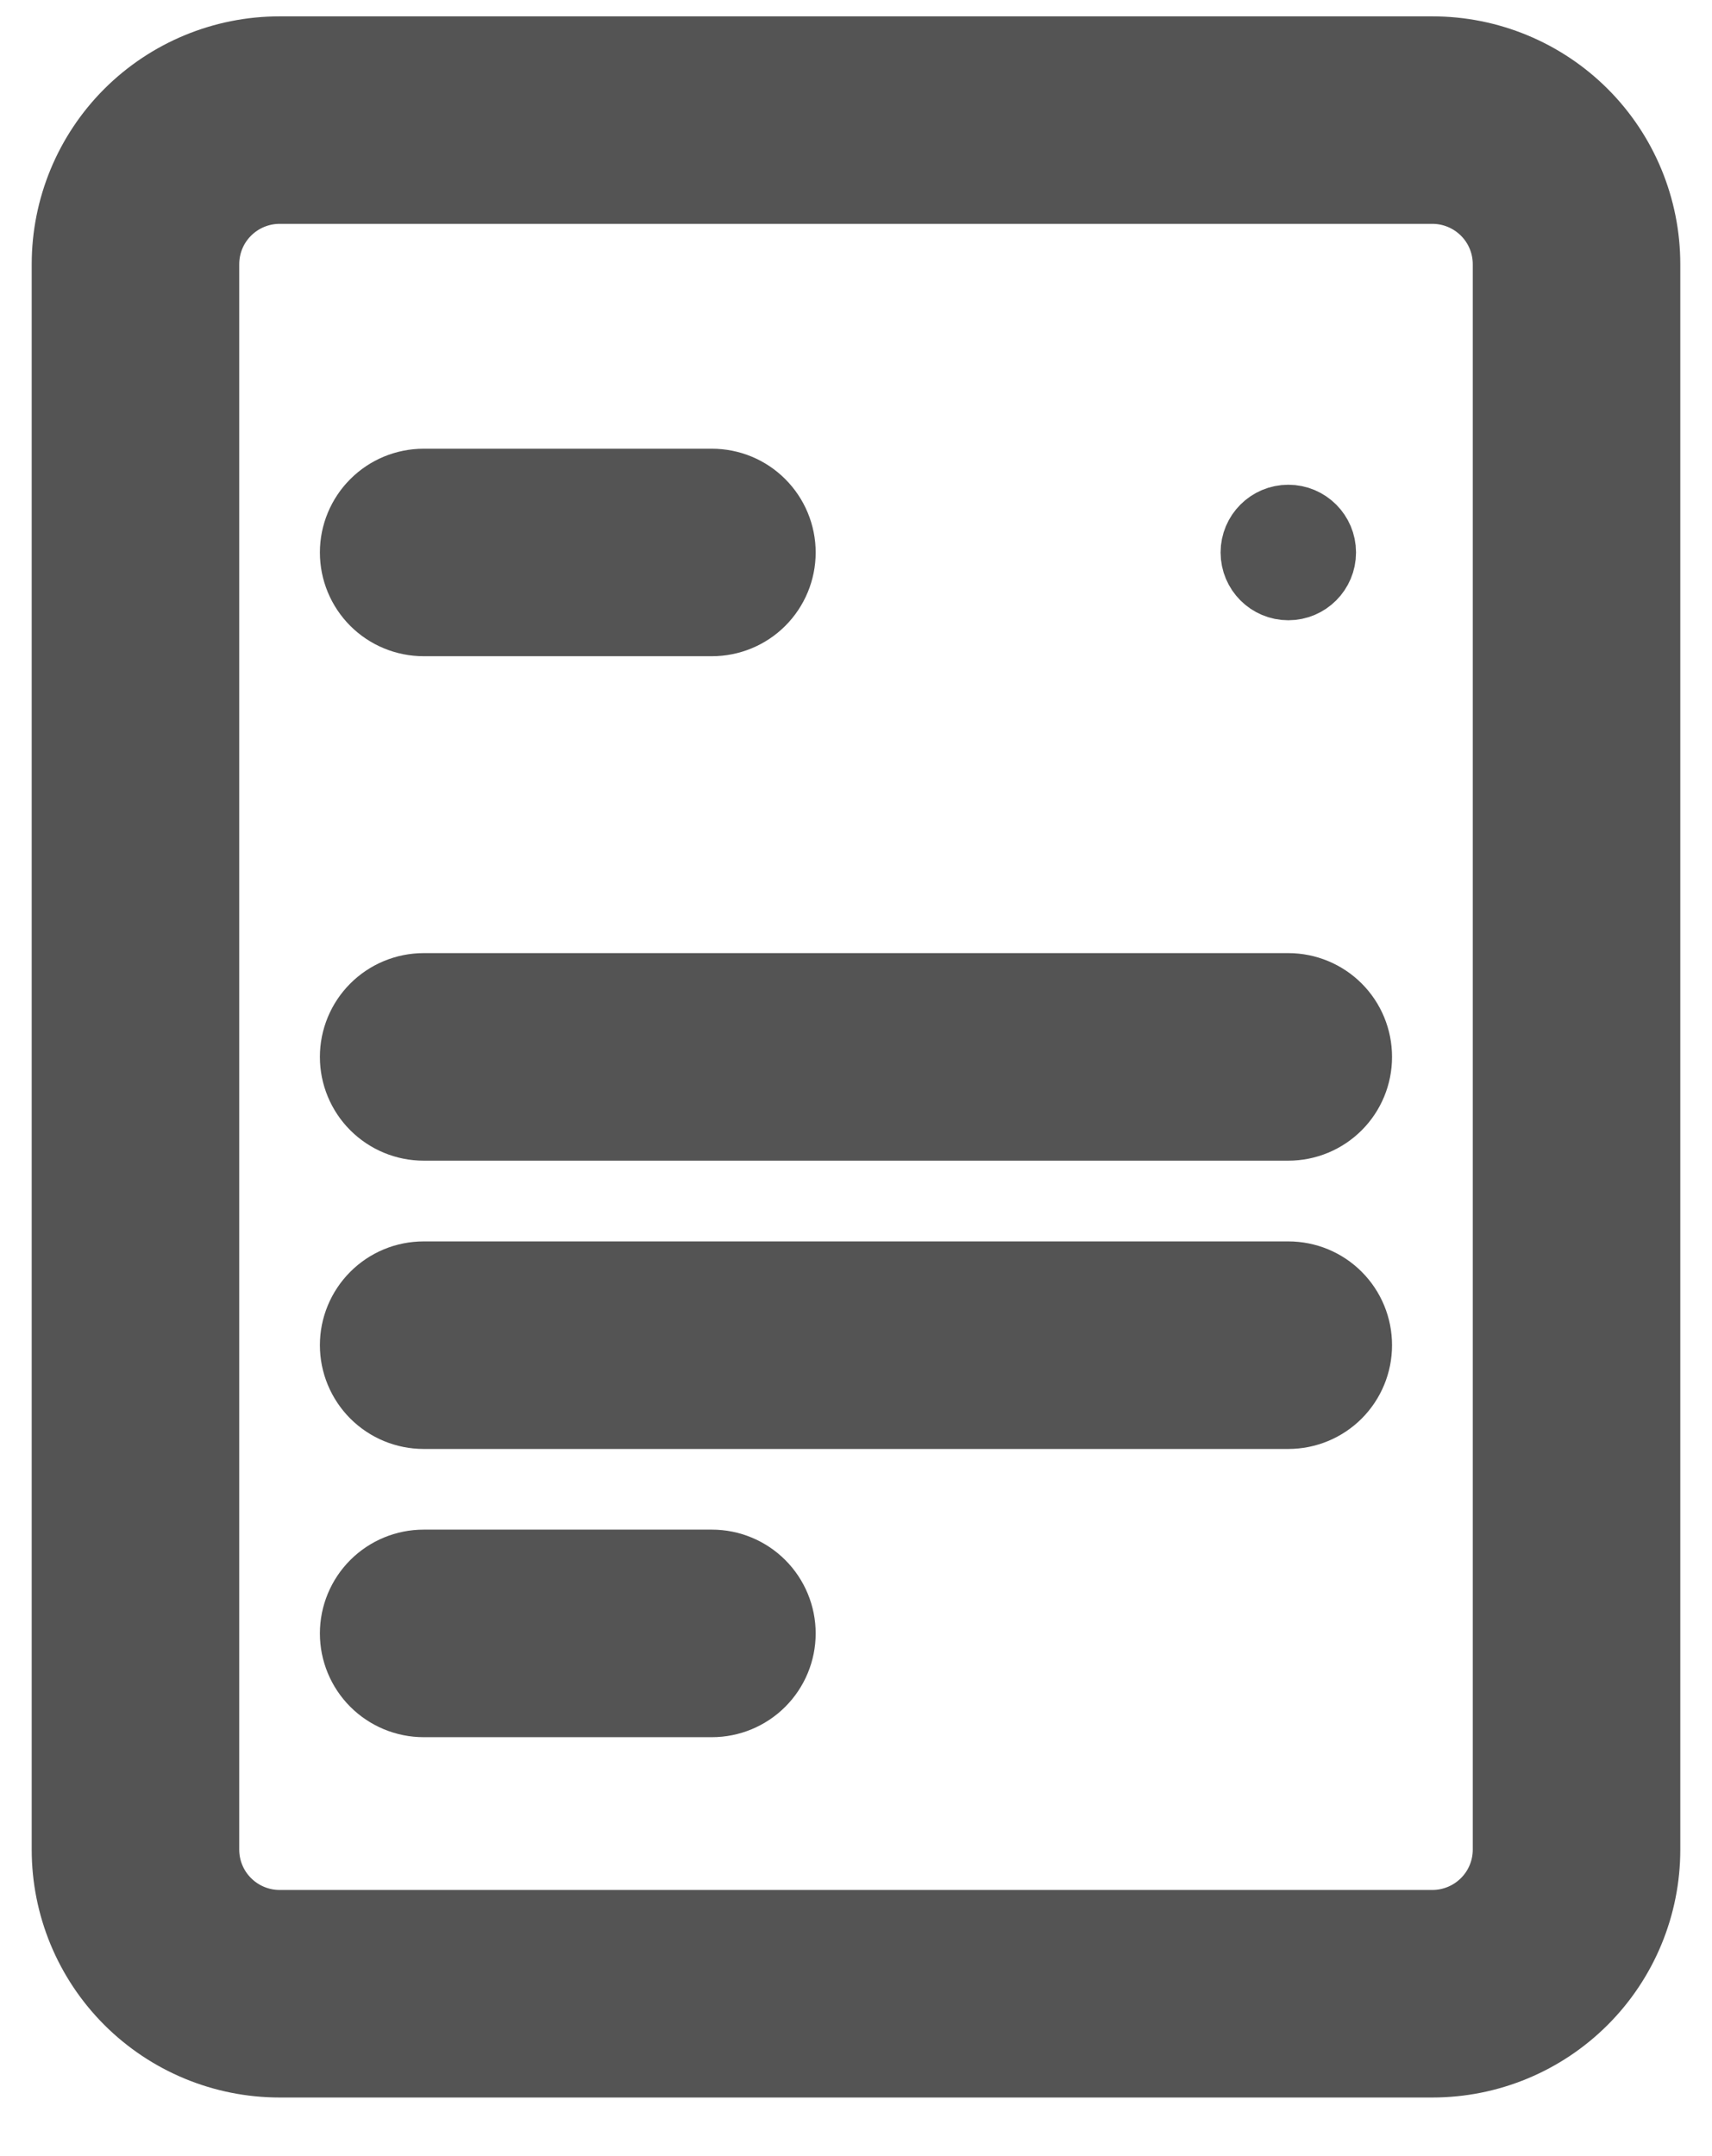 <svg width="27" height="34" viewBox="0 0 27 34" fill="none" xmlns="http://www.w3.org/2000/svg">
<path d="M6.682 7.576C6.38 7.576 6.091 7.695 5.878 7.909C5.665 8.122 5.545 8.411 5.545 8.712C5.545 9.014 5.665 9.303 5.878 9.516C6.091 9.729 6.38 9.848 6.682 9.848V7.576ZM11.227 9.848C11.529 9.848 11.818 9.729 12.031 9.516C12.244 9.303 12.364 9.014 12.364 8.712C12.364 8.411 12.244 8.122 12.031 7.909C11.818 7.695 11.529 7.576 11.227 7.576V9.848ZM6.682 15.53C6.38 15.53 6.091 15.65 5.878 15.863C5.665 16.076 5.545 16.365 5.545 16.667C5.545 16.968 5.665 17.257 5.878 17.47C6.091 17.683 6.38 17.803 6.682 17.803V15.53ZM20.318 17.803C20.62 17.803 20.909 17.683 21.122 17.47C21.335 17.257 21.454 16.968 21.454 16.667C21.454 16.365 21.335 16.076 21.122 15.863C20.909 15.65 20.62 15.53 20.318 15.53V17.803ZM6.682 20.076C6.38 20.076 6.091 20.195 5.878 20.409C5.665 20.622 5.545 20.911 5.545 21.212C5.545 21.514 5.665 21.802 5.878 22.016C6.091 22.229 6.38 22.349 6.682 22.349V20.076ZM20.318 22.349C20.62 22.349 20.909 22.229 21.122 22.016C21.335 21.802 21.454 21.514 21.454 21.212C21.454 20.911 21.335 20.622 21.122 20.409C20.909 20.195 20.62 20.076 20.318 20.076V22.349ZM6.682 24.621C6.38 24.621 6.091 24.741 5.878 24.954C5.665 25.167 5.545 25.456 5.545 25.758C5.545 26.059 5.665 26.348 5.878 26.561C6.091 26.774 6.38 26.894 6.682 26.894V24.621ZM11.227 26.894C11.529 26.894 11.818 26.774 12.031 26.561C12.244 26.348 12.364 26.059 12.364 25.758C12.364 25.456 12.244 25.167 12.031 24.954C11.818 24.741 11.529 24.621 11.227 24.621V26.894ZM4.409 3.03H22.591V0.758H4.409V3.03ZM23.727 4.167V29.167H26V4.167H23.727ZM22.591 30.303H4.409V32.576H22.591V30.303ZM3.273 29.167V4.167H1V29.167H3.273ZM4.409 30.303C4.108 30.303 3.819 30.183 3.606 29.97C3.392 29.757 3.273 29.468 3.273 29.167H1C1 30.071 1.359 30.938 1.998 31.577C2.638 32.217 3.505 32.576 4.409 32.576V30.303ZM23.727 29.167C23.727 29.468 23.608 29.757 23.394 29.97C23.181 30.183 22.892 30.303 22.591 30.303V32.576C23.495 32.576 24.362 32.217 25.002 31.577C25.641 30.938 26 30.071 26 29.167H23.727ZM22.591 3.03C22.892 3.03 23.181 3.15 23.394 3.363C23.608 3.576 23.727 3.865 23.727 4.167H26C26 3.263 25.641 2.395 25.002 1.756C24.362 1.117 23.495 0.758 22.591 0.758V3.03ZM4.409 0.758C3.505 0.758 2.638 1.117 1.998 1.756C1.359 2.395 1 3.263 1 4.167H3.273C3.273 3.865 3.392 3.576 3.606 3.363C3.819 3.15 4.108 3.03 4.409 3.03V0.758ZM6.682 9.848H11.227V7.576H6.682V9.848ZM6.682 17.803H20.318V15.53H6.682V17.803ZM6.682 22.349H20.318V20.076H6.682V22.349ZM6.682 26.894H11.227V24.621H6.682V26.894Z" fill="#545454"/>
<path d="M20.318 9.281C20.632 9.281 20.886 9.026 20.886 8.712C20.886 8.399 20.632 8.144 20.318 8.144C20.004 8.144 19.75 8.399 19.75 8.712C19.75 9.026 20.004 9.281 20.318 9.281Z" fill="#545454"/>
<path d="M6.682 7.576C6.38 7.576 6.091 7.695 5.878 7.909C5.665 8.122 5.545 8.411 5.545 8.712C5.545 9.014 5.665 9.303 5.878 9.516C6.091 9.729 6.38 9.848 6.682 9.848M6.682 7.576V9.848M6.682 7.576H11.227M6.682 9.848H11.227M11.227 9.848C11.529 9.848 11.818 9.729 12.031 9.516C12.244 9.303 12.364 9.014 12.364 8.712C12.364 8.411 12.244 8.122 12.031 7.909C11.818 7.695 11.529 7.576 11.227 7.576M11.227 9.848V7.576M6.682 15.53C6.38 15.53 6.091 15.65 5.878 15.863C5.665 16.076 5.545 16.365 5.545 16.667C5.545 16.968 5.665 17.257 5.878 17.47C6.091 17.683 6.38 17.803 6.682 17.803M6.682 15.53V17.803M6.682 15.53H20.318M6.682 17.803H20.318M20.318 17.803C20.62 17.803 20.909 17.683 21.122 17.47C21.335 17.257 21.454 16.968 21.454 16.667C21.454 16.365 21.335 16.076 21.122 15.863C20.909 15.65 20.62 15.53 20.318 15.53M20.318 17.803V15.53M6.682 20.076C6.38 20.076 6.091 20.195 5.878 20.409C5.665 20.622 5.545 20.911 5.545 21.212C5.545 21.514 5.665 21.802 5.878 22.016C6.091 22.229 6.38 22.349 6.682 22.349M6.682 20.076V22.349M6.682 20.076H20.318M6.682 22.349H20.318M20.318 22.349C20.62 22.349 20.909 22.229 21.122 22.016C21.335 21.802 21.454 21.514 21.454 21.212C21.454 20.911 21.335 20.622 21.122 20.409C20.909 20.195 20.62 20.076 20.318 20.076M20.318 22.349V20.076M6.682 24.621C6.38 24.621 6.091 24.741 5.878 24.954C5.665 25.167 5.545 25.456 5.545 25.758C5.545 26.059 5.665 26.348 5.878 26.561C6.091 26.774 6.38 26.894 6.682 26.894M6.682 24.621V26.894M6.682 24.621H11.227M6.682 26.894H11.227M11.227 26.894C11.529 26.894 11.818 26.774 12.031 26.561C12.244 26.348 12.364 26.059 12.364 25.758C12.364 25.456 12.244 25.167 12.031 24.954C11.818 24.741 11.529 24.621 11.227 24.621M11.227 26.894V24.621M4.409 3.03H22.591M4.409 3.03V0.758M4.409 3.03C4.108 3.03 3.819 3.15 3.606 3.363C3.392 3.576 3.273 3.865 3.273 4.167M22.591 3.03V0.758M22.591 3.03C22.892 3.03 23.181 3.15 23.394 3.363C23.608 3.576 23.727 3.865 23.727 4.167M22.591 0.758H4.409M22.591 0.758C23.495 0.758 24.362 1.117 25.002 1.756C25.641 2.395 26 3.263 26 4.167M4.409 0.758C3.505 0.758 2.638 1.117 1.998 1.756C1.359 2.395 1 3.263 1 4.167M23.727 4.167V29.167M23.727 4.167H26M23.727 29.167H26M23.727 29.167C23.727 29.468 23.608 29.757 23.394 29.97C23.181 30.183 22.892 30.303 22.591 30.303M26 29.167V4.167M26 29.167C26 30.071 25.641 30.938 25.002 31.577C24.362 32.217 23.495 32.576 22.591 32.576M22.591 30.303H4.409M22.591 30.303V32.576M4.409 30.303V32.576M4.409 30.303C4.108 30.303 3.819 30.183 3.606 29.97C3.392 29.757 3.273 29.468 3.273 29.167M4.409 32.576H22.591M4.409 32.576C3.505 32.576 2.638 32.217 1.998 31.577C1.359 30.938 1 30.071 1 29.167M3.273 29.167V4.167M3.273 29.167H1M3.273 4.167H1M1 4.167V29.167M20.886 8.712C20.886 9.026 20.632 9.281 20.318 9.281C20.004 9.281 19.75 9.026 19.75 8.712C19.75 8.399 20.004 8.144 20.318 8.144C20.632 8.144 20.886 8.399 20.886 8.712Z" stroke="#545454"/>
</svg>
